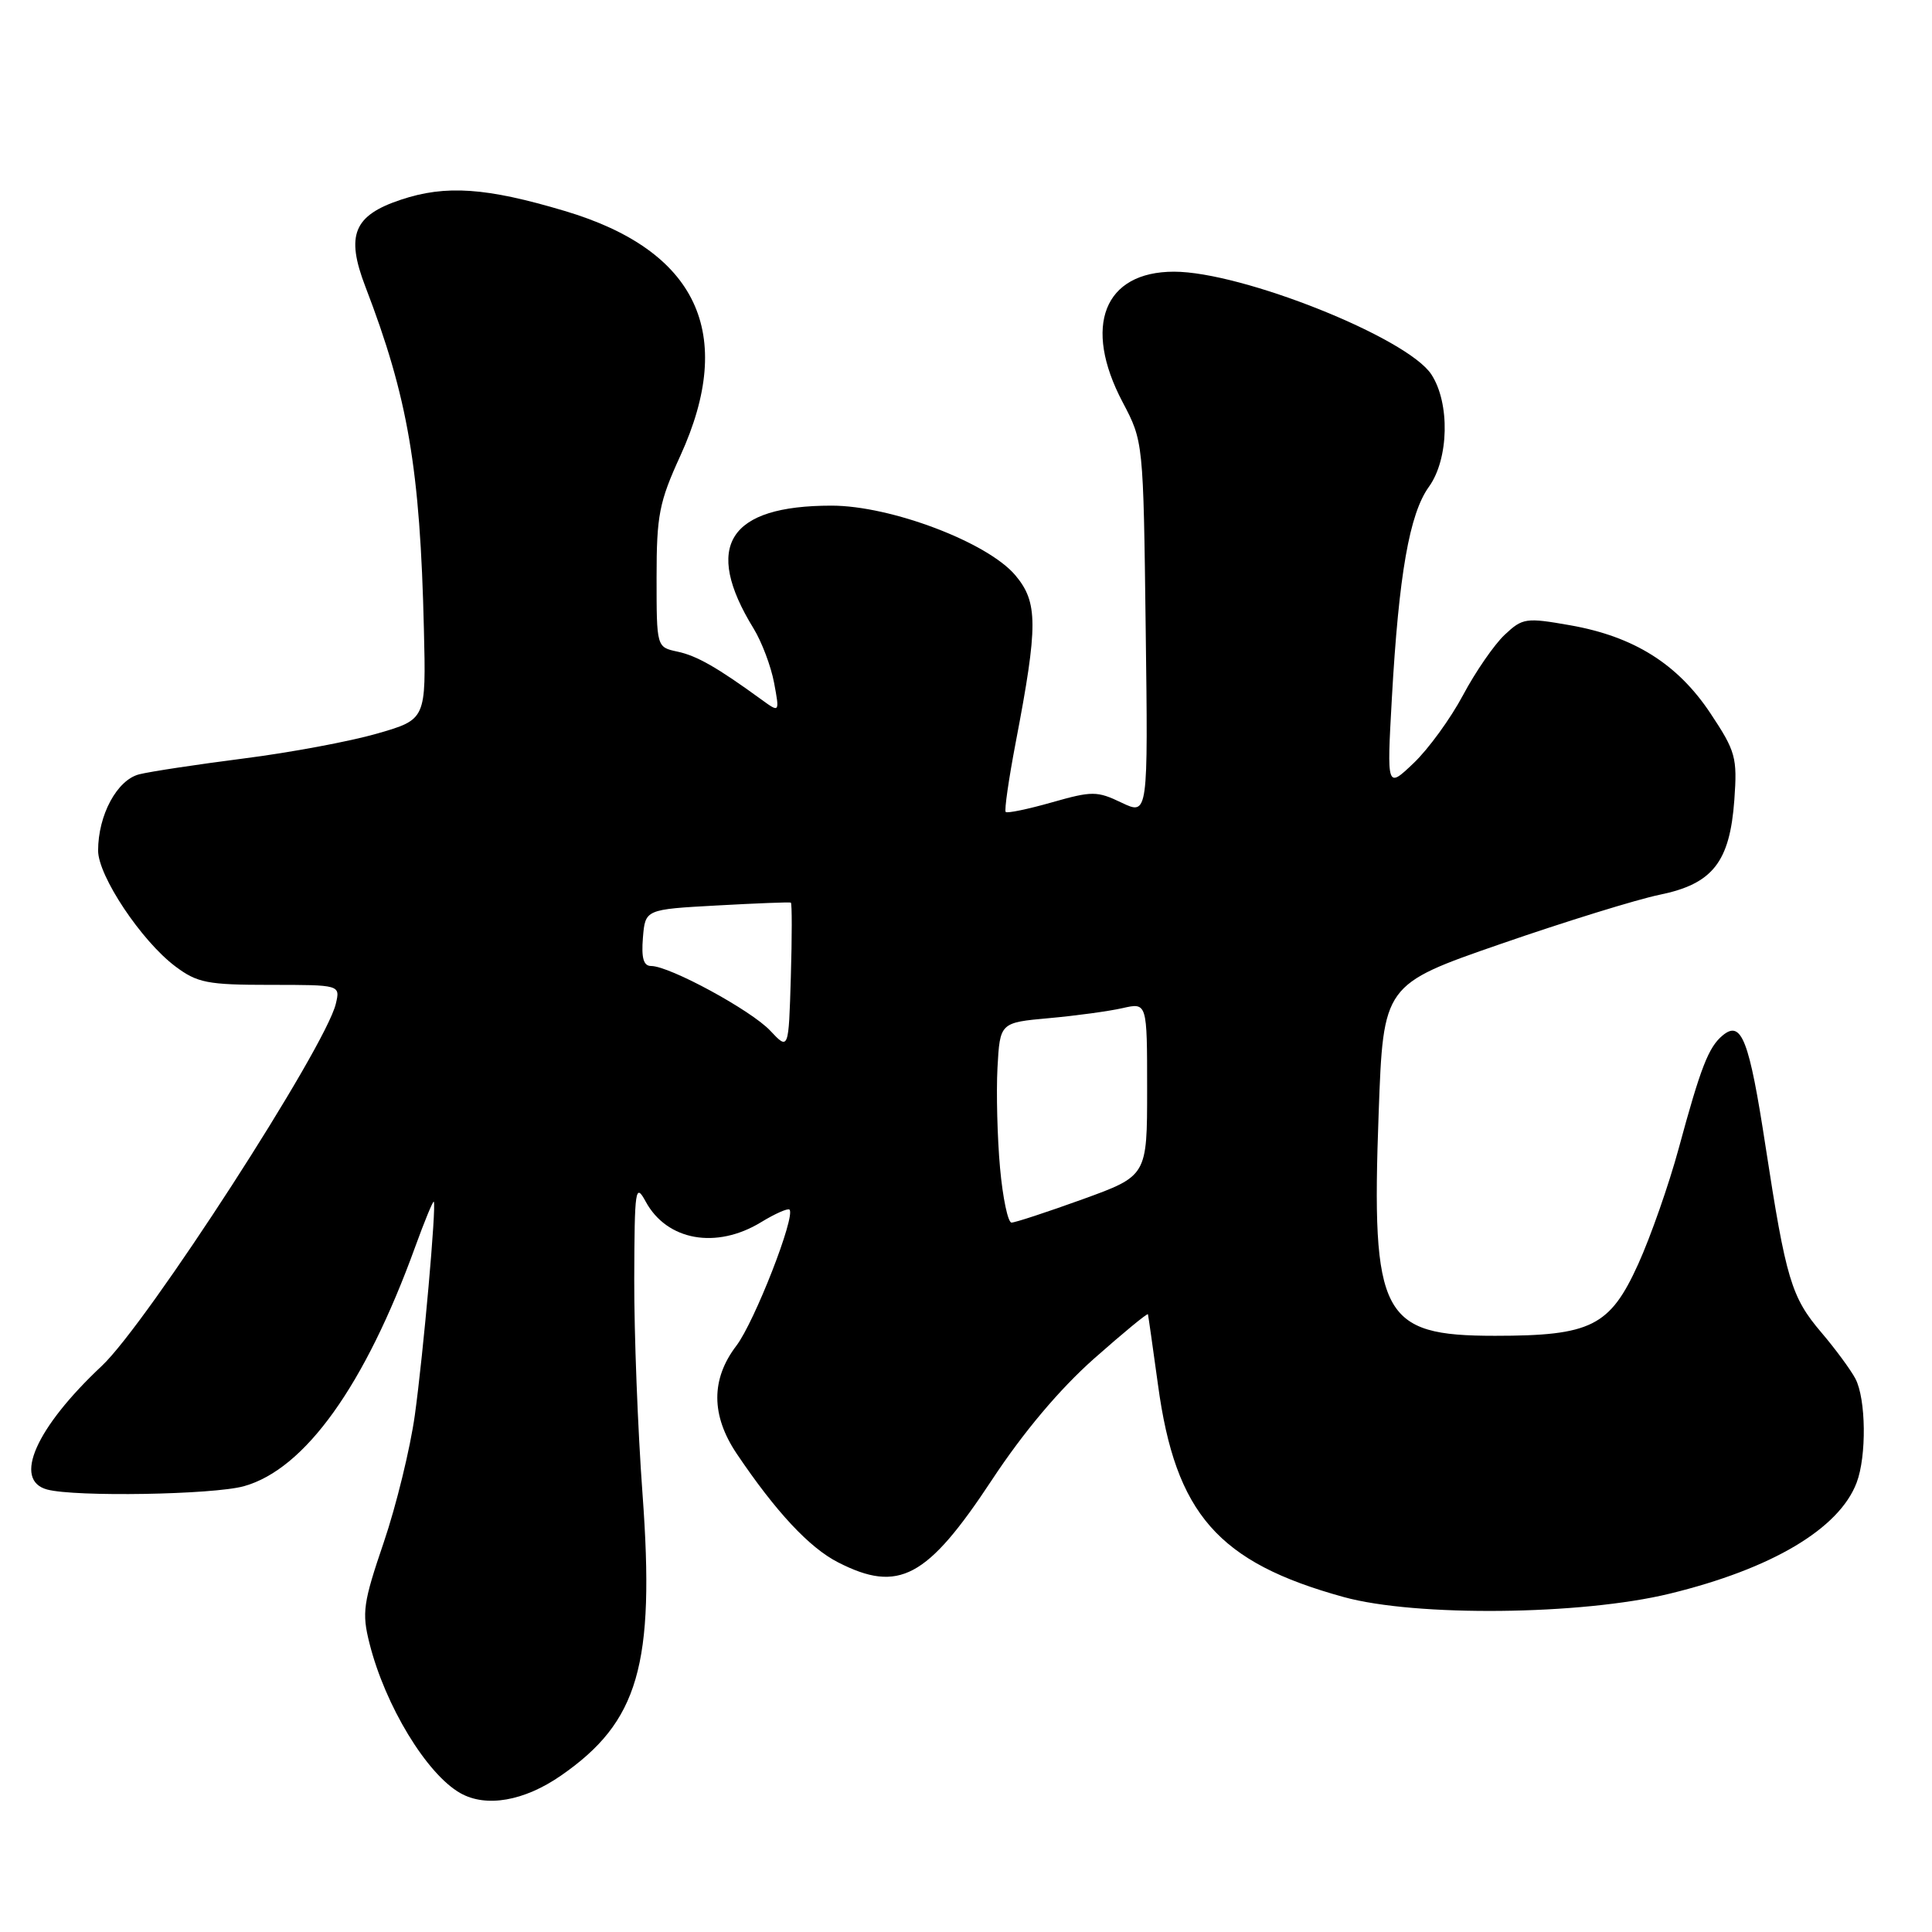 <?xml version="1.0" encoding="UTF-8" standalone="no"?>
<!DOCTYPE svg PUBLIC "-//W3C//DTD SVG 1.1//EN" "http://www.w3.org/Graphics/SVG/1.1/DTD/svg11.dtd" >
<svg xmlns="http://www.w3.org/2000/svg" xmlns:xlink="http://www.w3.org/1999/xlink" version="1.1" viewBox="0 0 256 256">
 <g >
 <path fill="currentColor"
d=" M 74.31 235.29 C 84.62 228.16 86.80 220.63 85.14 198.00 C 84.51 189.47 84.02 176.65 84.04 169.50 C 84.08 157.45 84.19 156.70 85.56 159.22 C 88.37 164.40 94.92 165.57 100.86 161.94 C 102.71 160.81 104.40 160.07 104.61 160.28 C 105.46 161.12 99.97 175.17 97.57 178.32 C 94.19 182.75 94.21 187.54 97.61 192.61 C 102.78 200.29 107.24 205.08 111.05 207.02 C 119.09 211.13 122.85 209.11 131.40 196.15 C 135.61 189.76 140.38 184.10 144.95 180.04 C 148.83 176.61 152.05 173.95 152.11 174.15 C 152.16 174.34 152.76 178.55 153.44 183.50 C 155.76 200.60 161.39 207.03 178.06 211.62 C 187.61 214.25 209.55 214.02 221.24 211.17 C 234.76 207.88 243.69 202.58 246.01 196.47 C 247.35 192.95 247.26 185.36 245.85 182.68 C 245.21 181.48 243.18 178.72 241.33 176.55 C 237.36 171.89 236.65 169.51 233.95 151.94 C 231.78 137.75 230.76 135.12 228.26 137.20 C 226.39 138.75 225.35 141.42 222.43 152.20 C 221.13 156.98 218.72 163.86 217.08 167.48 C 213.33 175.75 210.84 177.00 198.09 177.00 C 183.05 177.00 181.69 174.41 182.68 147.48 C 183.30 130.46 183.30 130.46 198.90 125.06 C 207.48 122.09 216.93 119.17 219.91 118.56 C 226.94 117.12 229.21 114.24 229.81 105.98 C 230.21 100.37 229.99 99.56 226.65 94.53 C 222.30 87.98 216.51 84.34 208.05 82.85 C 202.19 81.82 201.75 81.88 199.37 84.12 C 197.99 85.42 195.51 89.01 193.86 92.11 C 192.21 95.21 189.26 99.27 187.31 101.12 C 183.76 104.50 183.76 104.50 184.43 92.50 C 185.35 76.13 186.76 68.07 189.34 64.50 C 191.99 60.82 192.15 53.41 189.66 49.61 C 186.47 44.74 164.57 36.00 155.56 36.00 C 146.28 36.00 143.44 43.21 148.75 53.28 C 151.50 58.50 151.50 58.50 151.81 83.26 C 152.13 108.03 152.13 108.03 148.62 106.36 C 145.37 104.80 144.72 104.80 139.37 106.32 C 136.21 107.22 133.46 107.79 133.26 107.59 C 133.06 107.39 133.66 103.24 134.59 98.36 C 137.56 82.85 137.55 79.81 134.54 76.23 C 130.86 71.86 118.04 67.00 110.18 67.00 C 96.51 67.00 93.13 72.34 99.86 83.29 C 100.94 85.05 102.16 88.29 102.57 90.47 C 103.31 94.45 103.31 94.45 100.90 92.70 C 95.03 88.43 92.32 86.88 89.75 86.34 C 87.00 85.75 87.00 85.75 87.00 76.51 C 87.00 68.28 87.34 66.53 90.15 60.39 C 97.56 44.16 92.37 33.17 74.82 27.95 C 64.43 24.85 59.07 24.48 53.13 26.46 C 46.86 28.54 45.79 31.14 48.41 37.97 C 54.06 52.67 55.67 62.09 56.17 83.41 C 56.46 95.33 56.46 95.33 49.98 97.20 C 46.42 98.23 38.46 99.72 32.31 100.50 C 26.15 101.29 19.92 102.23 18.45 102.60 C 15.51 103.34 13.00 108.00 13.00 112.71 C 13.00 116.07 18.74 124.68 23.23 128.05 C 26.15 130.24 27.49 130.50 35.80 130.50 C 45.09 130.50 45.09 130.50 44.50 133.00 C 43.13 138.79 19.51 175.35 13.48 181.00 C 4.74 189.20 1.67 196.14 6.25 197.37 C 9.99 198.37 28.24 198.06 32.32 196.93 C 40.41 194.68 48.36 183.57 55.01 165.23 C 56.26 161.78 57.38 159.08 57.48 159.23 C 57.84 159.72 56.10 179.32 54.97 187.50 C 54.36 191.90 52.51 199.49 50.85 204.37 C 48.12 212.39 47.93 213.68 48.96 217.76 C 51.04 226.02 56.54 235.08 61.00 237.60 C 64.41 239.53 69.44 238.66 74.31 235.29 Z  M 132.51 154.75 C 132.15 150.76 132.00 144.80 132.17 141.50 C 132.50 135.50 132.50 135.50 139.00 134.91 C 142.57 134.59 146.96 133.99 148.75 133.58 C 152.00 132.84 152.00 132.84 152.00 144.33 C 152.00 155.81 152.00 155.81 143.45 158.91 C 138.74 160.61 134.51 162.00 134.03 162.00 C 133.56 162.00 132.87 158.74 132.51 154.75 Z  M 102.06 136.57 C 99.52 133.86 88.72 128.00 86.28 128.00 C 85.27 128.00 84.97 126.95 85.19 124.25 C 85.50 120.50 85.50 120.50 95.00 119.98 C 100.22 119.69 104.63 119.52 104.79 119.60 C 104.95 119.68 104.95 124.11 104.79 129.46 C 104.50 139.17 104.50 139.17 102.06 136.57 Z "/>
</g>
</svg>